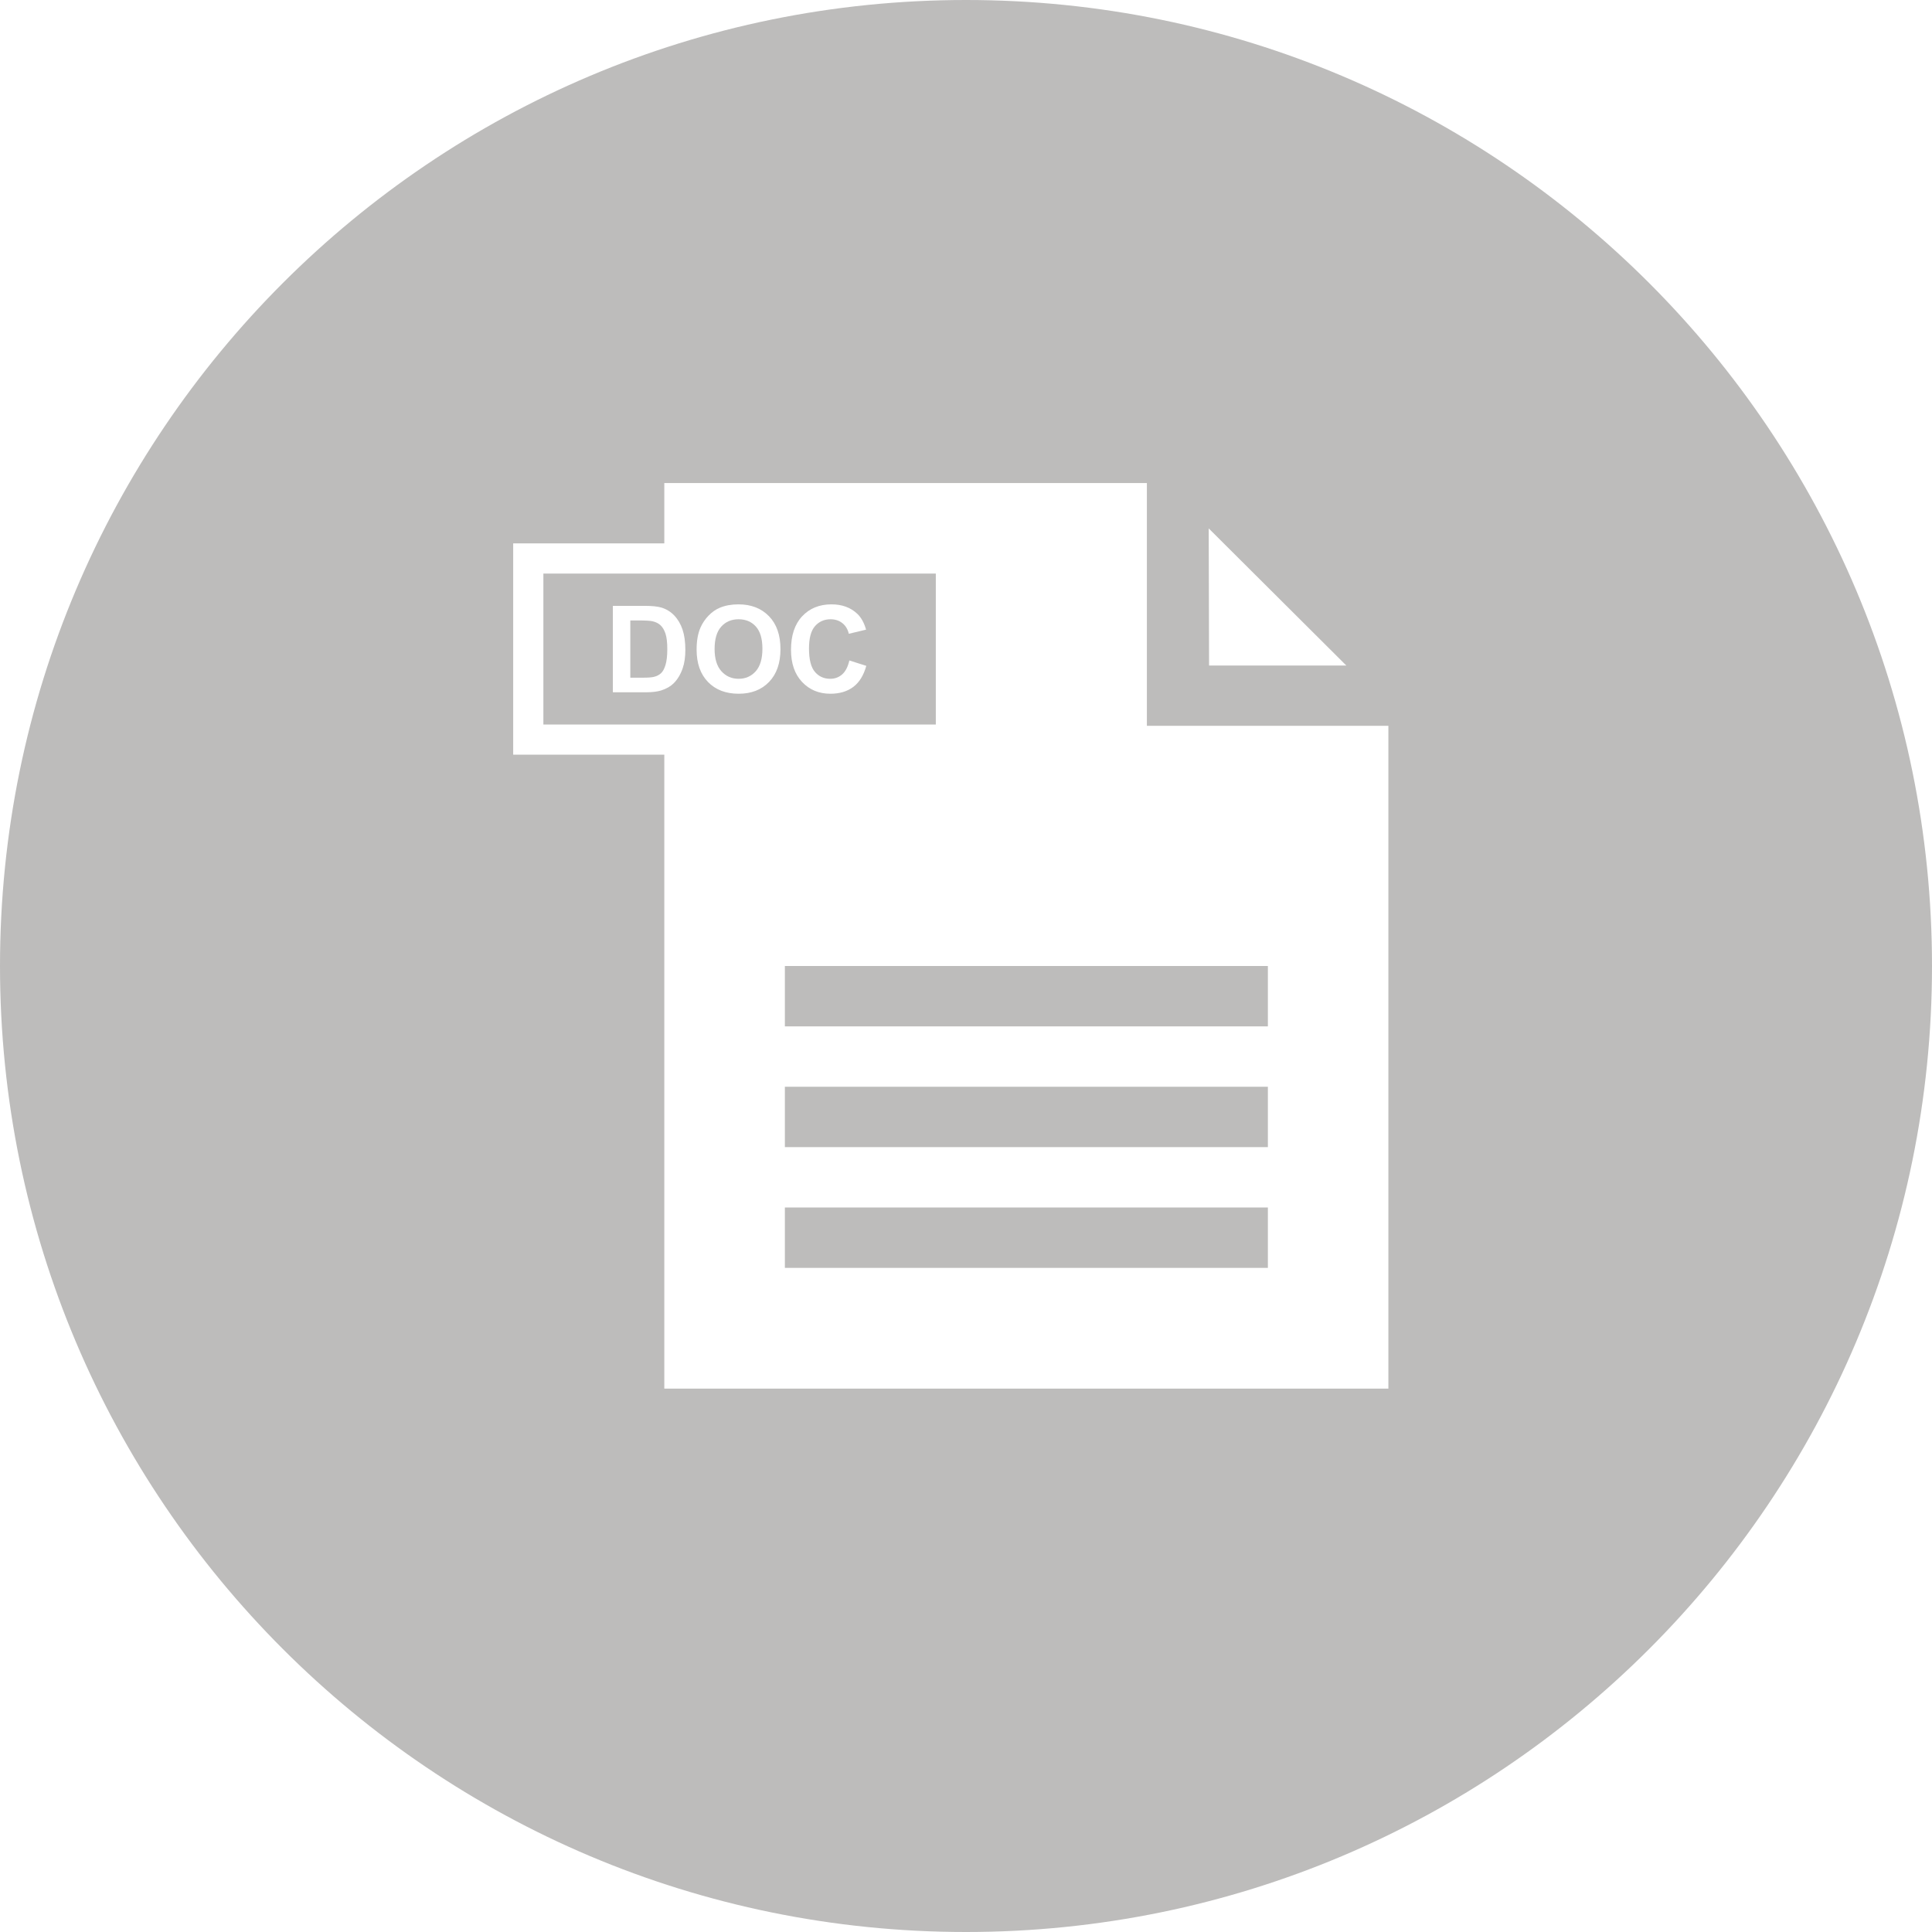 <?xml version="1.0" encoding="utf-8"?>
<!-- Generator: Adobe Illustrator 17.0.0, SVG Export Plug-In . SVG Version: 6.00 Build 0)  -->
<!DOCTYPE svg PUBLIC "-//W3C//DTD SVG 1.1//EN" "http://www.w3.org/Graphics/SVG/1.1/DTD/svg11.dtd">
<svg version="1.1" id="Layer_1" xmlns="http://www.w3.org/2000/svg" xmlns:xlink="http://www.w3.org/1999/xlink" x="0px" y="0px"
	 width="64px" height="64px" viewBox="0 0 64 64" enable-background="new 0 0 64 64" xml:space="preserve">
<g>
	<path fill="#BDBCBB" d="M32,0C14.326,0,0,14.328,0,32c0,17.674,14.326,32,32,32s32-14.326,32-32C64,14.328,49.674,0,32,0z
		 M44.598,22.046h-4.546l-0.012-4.542L44.598,22.046z M45.992,46H22.006V25H17v-7h5.006v-1.998h15.986v8.042h8V46z"/>
	<rect x="26" y="32" fill="#BDBCBB" width="16" height="2"/>
	<rect x="26" y="36" fill="#BDBCBB" width="16" height="2"/>
	<rect x="26" y="40" fill="#BDBCBB" width="16" height="2"/>
</g>
<g>
	<path fill="#BDBCBB" d="M21.883,20.715c-0.07-0.066-0.16-0.111-0.268-0.135c-0.081-0.019-0.239-0.027-0.475-0.027h-0.26v1.896
		h0.432c0.162,0,0.278-0.009,0.35-0.027c0.094-0.023,0.171-0.063,0.233-0.119s0.112-0.148,0.151-0.276s0.059-0.303,0.059-0.524
		s-0.02-0.392-0.059-0.51S21.953,20.781,21.883,20.715z"/>
	<path fill="#BDBCBB" d="M24.467,20.514c-0.238,0-0.43,0.082-0.576,0.245s-0.219,0.41-0.219,0.739c0,0.324,0.075,0.57,0.225,0.737
		s0.34,0.251,0.57,0.251s0.419-0.083,0.567-0.249s0.222-0.415,0.222-0.747c0-0.328-0.072-0.573-0.216-0.734
		S24.705,20.514,24.467,20.514z"/>
	<path fill="#BDBCBB" d="M18,19v5h13v-5H18z M22.615,22.137c-0.072,0.208-0.174,0.377-0.307,0.506
		c-0.1,0.098-0.236,0.174-0.406,0.229c-0.127,0.04-0.298,0.061-0.512,0.061h-1.088v-2.863h1.057c0.238,0,0.42,0.019,0.545,0.055
		c0.168,0.05,0.312,0.138,0.432,0.264s0.211,0.281,0.273,0.464s0.094,0.408,0.094,0.677C22.703,21.763,22.674,21.966,22.615,22.137z
		 M25.477,22.589c-0.251,0.261-0.587,0.392-1.008,0.392c-0.426,0-0.764-0.13-1.016-0.39s-0.377-0.617-0.377-1.073
		c0-0.292,0.043-0.536,0.131-0.734c0.065-0.146,0.154-0.276,0.267-0.393s0.236-0.202,0.37-0.258
		c0.178-0.075,0.384-0.113,0.617-0.113c0.422,0,0.759,0.131,1.013,0.393s0.38,0.626,0.38,1.092
		C25.854,21.966,25.728,22.328,25.477,22.589z M28.269,22.753c-0.2,0.151-0.454,0.228-0.761,0.228c-0.38,0-0.693-0.13-0.938-0.39
		s-0.367-0.615-0.367-1.065c0-0.477,0.123-0.847,0.369-1.11s0.57-0.396,0.971-0.396c0.35,0,0.635,0.104,0.854,0.311
		c0.13,0.122,0.228,0.298,0.293,0.527l-0.572,0.137c-0.034-0.148-0.104-0.266-0.212-0.352s-0.238-0.129-0.392-0.129
		c-0.212,0-0.384,0.076-0.517,0.229s-0.198,0.399-0.198,0.74c0,0.362,0.065,0.62,0.195,0.773s0.299,0.23,0.508,0.23
		c0.154,0,0.286-0.049,0.396-0.146s0.19-0.251,0.238-0.461l0.561,0.178C28.611,22.369,28.468,22.602,28.269,22.753z"/>
</g>
</svg>
